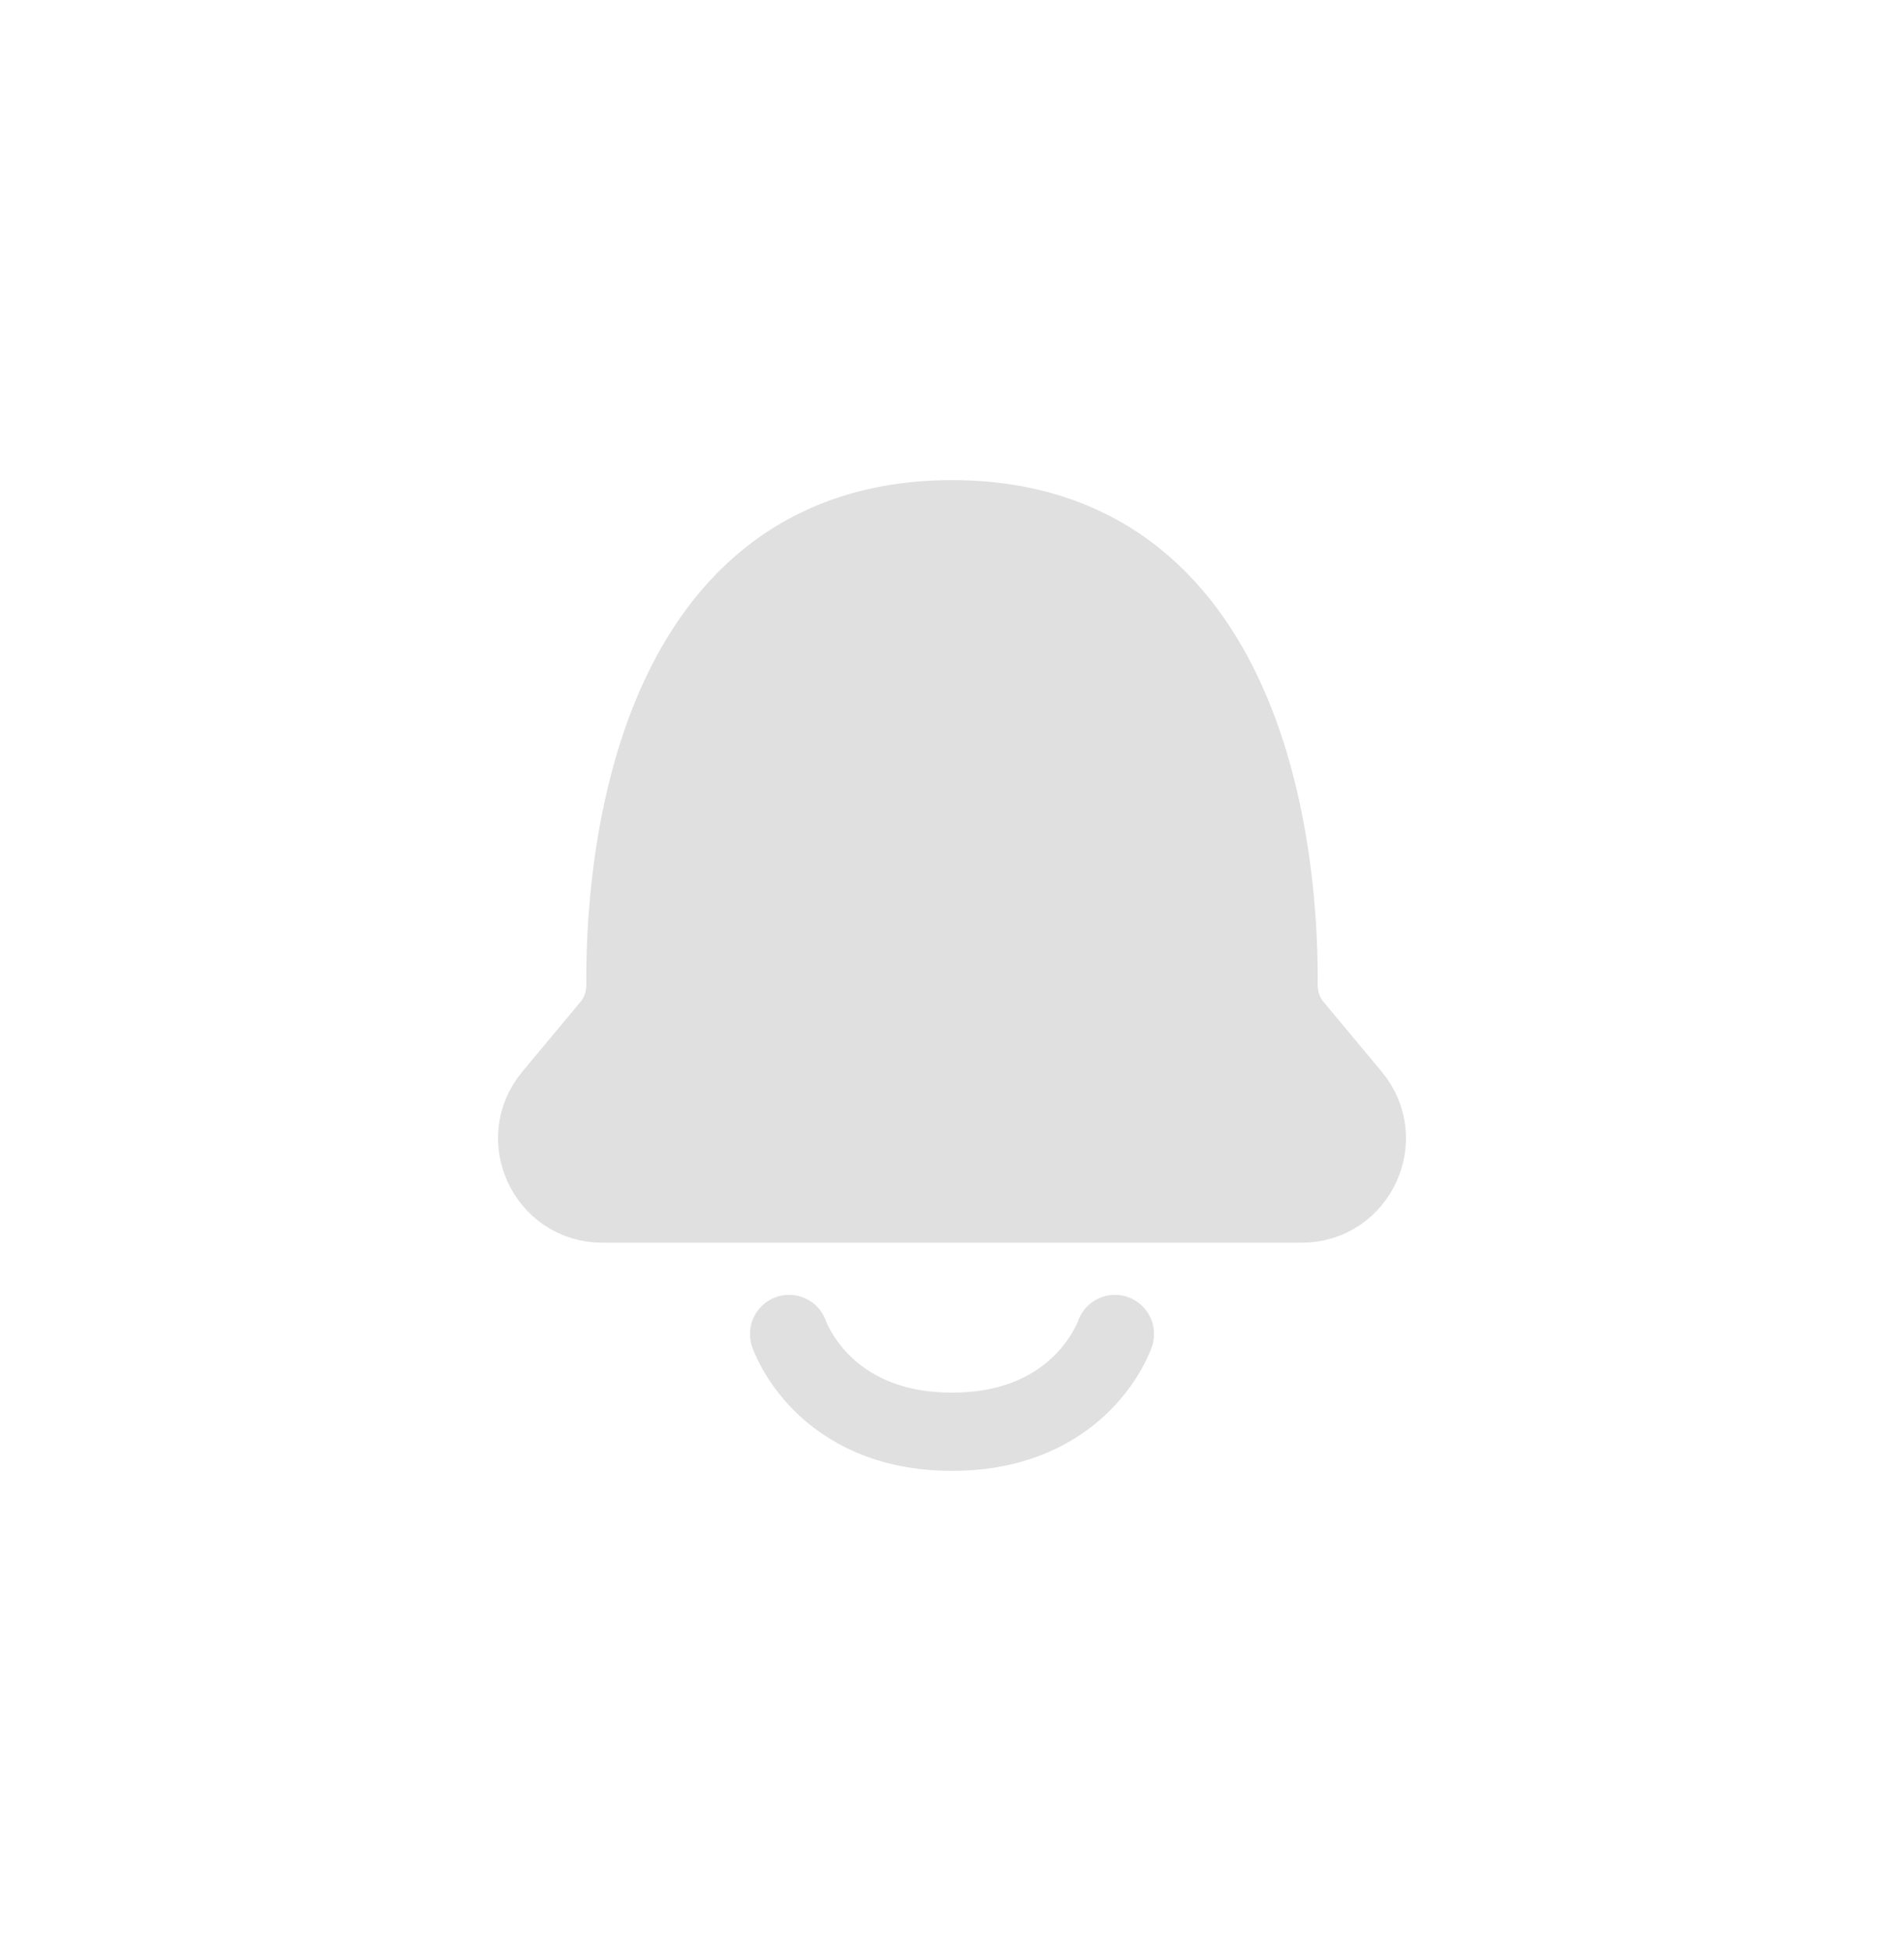 <?xml version="1.0" encoding="UTF-8" standalone="no"?><!-- Generator: Gravit.io --><svg xmlns="http://www.w3.org/2000/svg" xmlns:xlink="http://www.w3.org/1999/xlink" style="isolation:isolate" viewBox="0 0 41 42" width="41pt" height="42pt"><defs><clipPath id="_clipPath_bslOYPQgQtxPoe0mDsmAEzJvLld2Juwi"><rect width="41" height="42"/></clipPath></defs><g clip-path="url(#_clipPath_bslOYPQgQtxPoe0mDsmAEzJvLld2Juwi)"><g><g><path d=" M 28.028 25.911 L 12.972 25.911 C 11.783 25.911 11.133 24.524 11.894 23.61 L 13.149 22.104 C 13.364 21.846 13.472 21.519 13.468 21.183 C 13.448 19.063 13.82 11.178 20.5 11.178 C 27.18 11.178 27.552 19.063 27.532 21.183 C 27.528 21.519 27.636 21.846 27.851 22.104 L 29.106 23.61 C 29.867 24.524 29.218 25.911 28.028 25.911 Z " fill="rgb(224,224,224)" vector-effect="non-scaling-stroke" stroke-width="1.684" stroke="rgb(224,224,224)" strokeLinejoin="round" stroke-linecap="round" strokeMiterlimit="4"/><path d=" M 16.992 28.717 C 16.992 28.717 17.694 30.822 20.5 30.822 C 23.306 30.822 24.008 28.717 24.008 28.717" fill="none" vector-effect="non-scaling-stroke" stroke-width="1.684" stroke="rgb(224,224,224)" strokeLinejoin="round" stroke-linecap="round" strokeMiterlimit="4"/></g></g></g></svg>